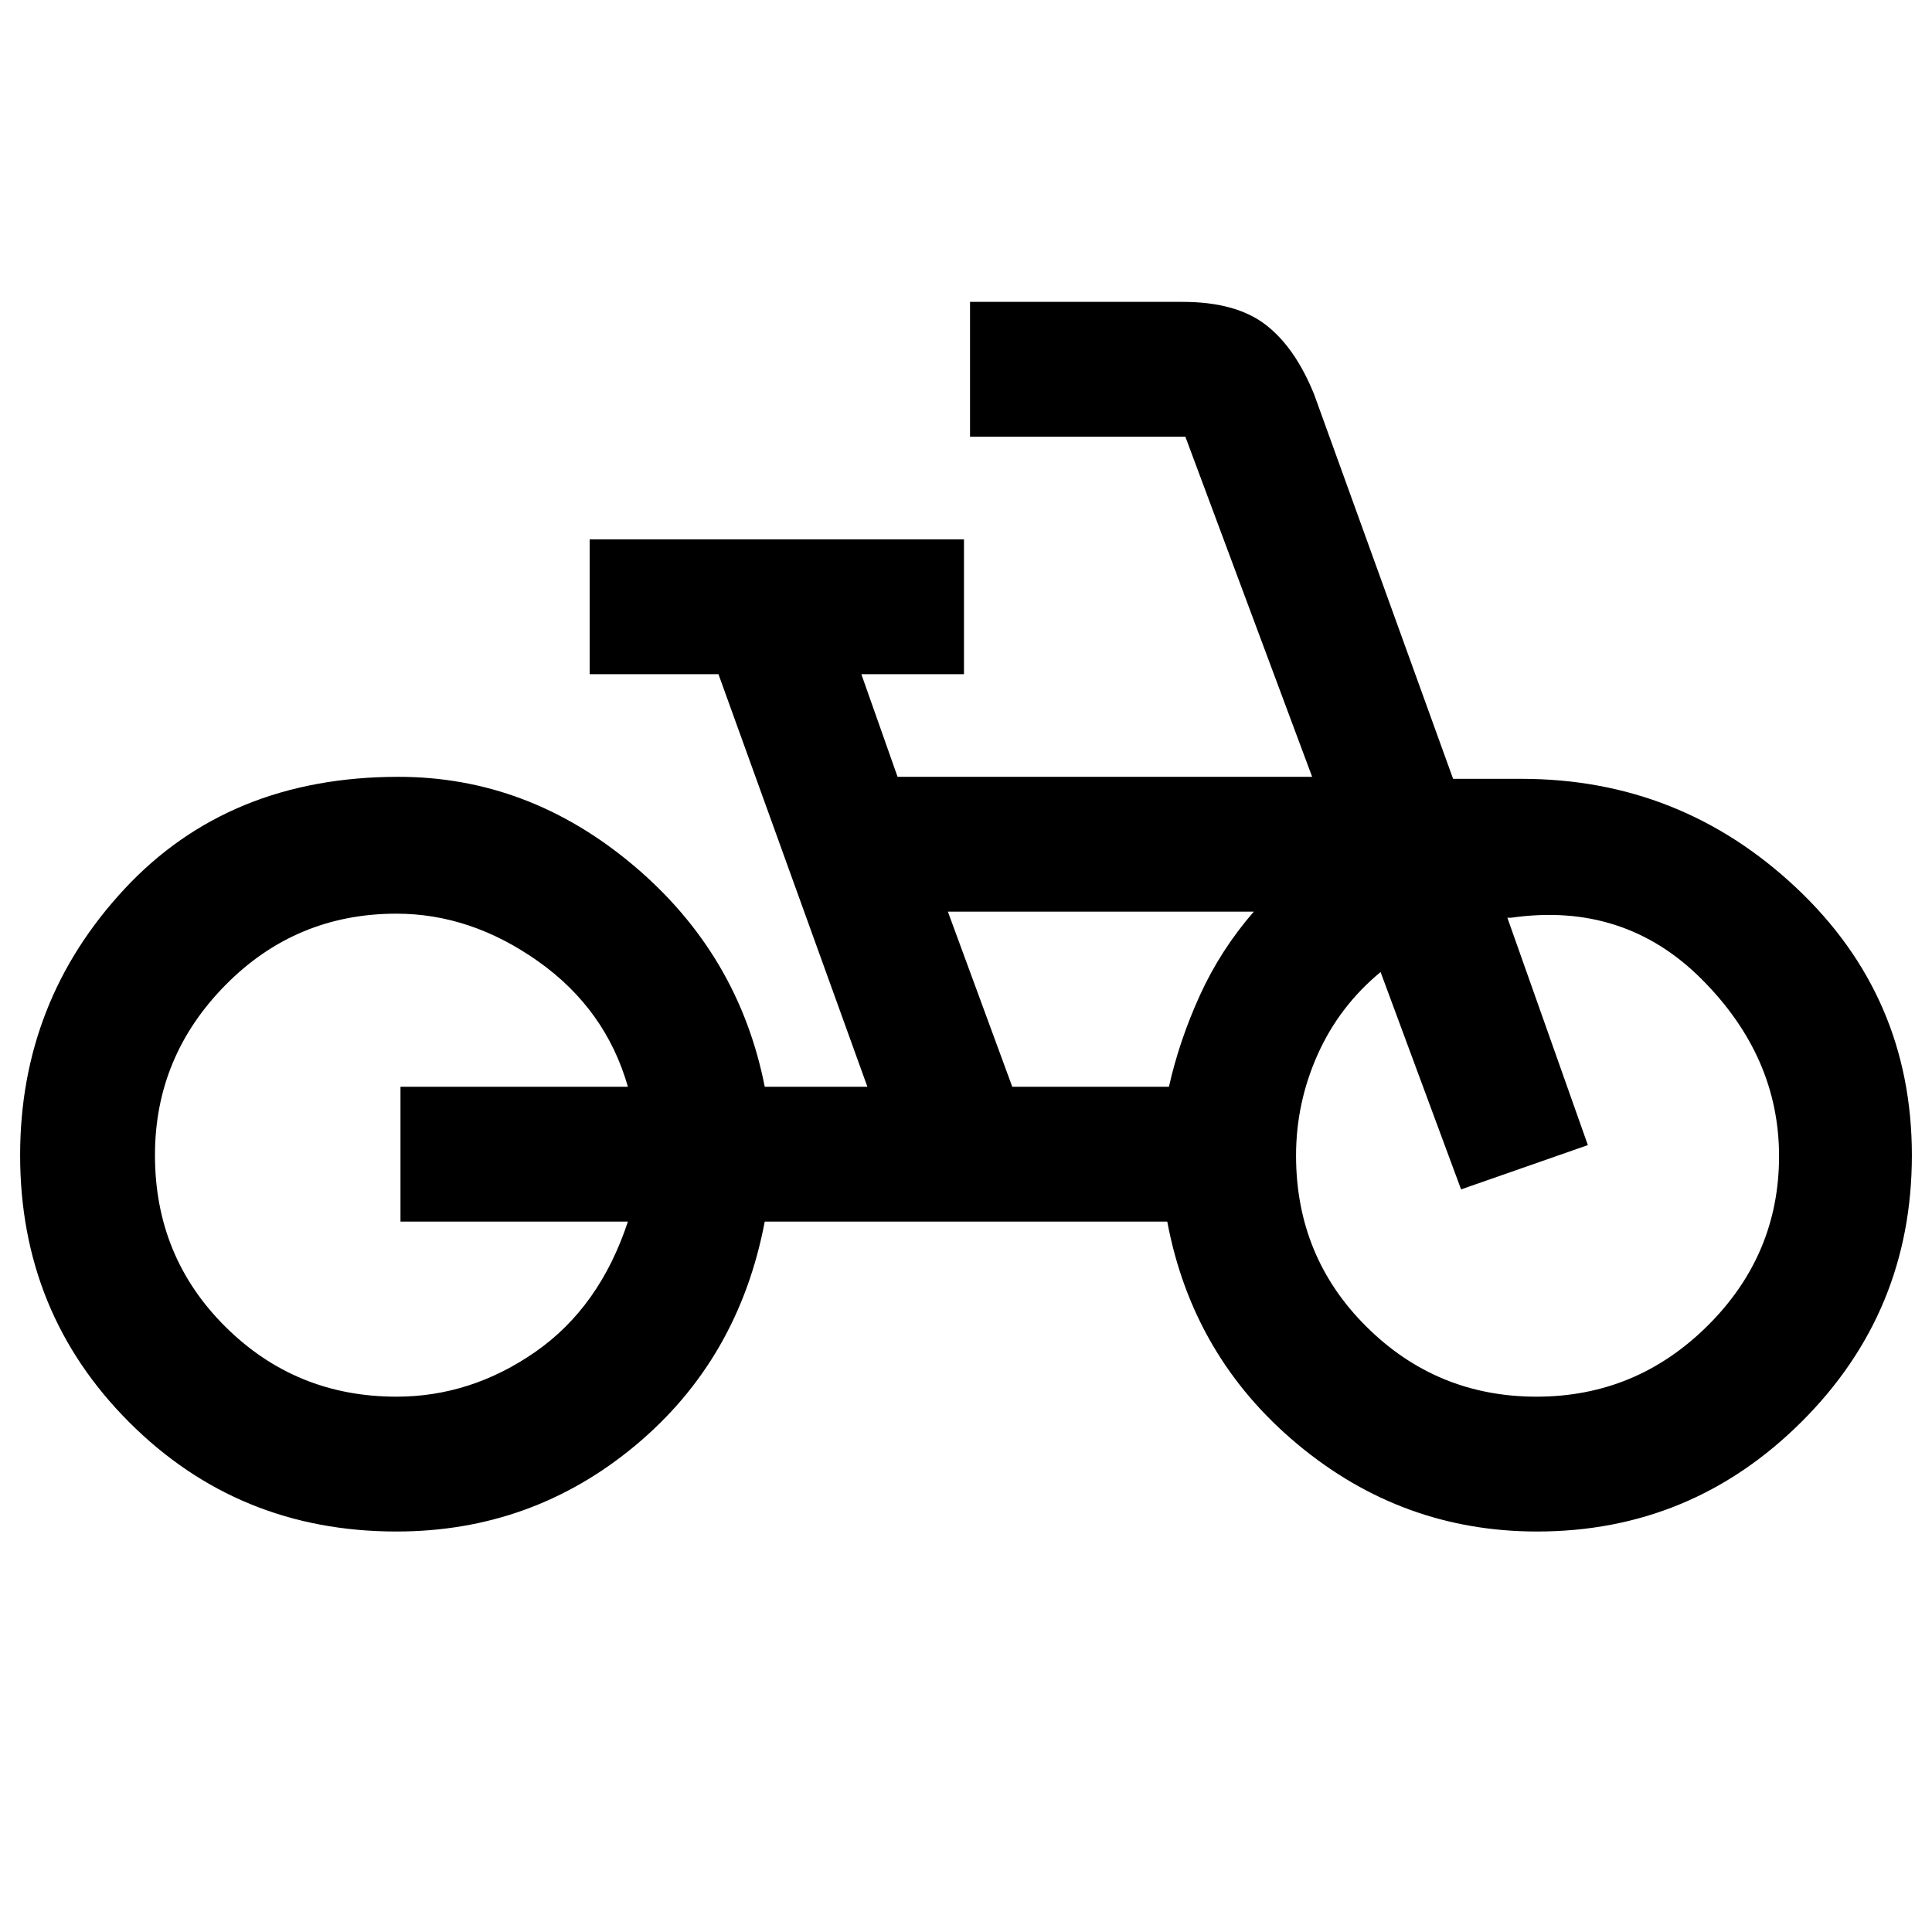 <svg xmlns="http://www.w3.org/2000/svg" height="20" viewBox="0 -960 960 960" width="20"><path d="M197-199q-78.5 0-132.75-54.25T10-386q0-76.5 51.83-132.25T198-574q64.5 0 116.75 44T380-420h51l-74-205h-64v-67h186v67h-51l18 51h206l-63-169H482v-67h105.6q26.4 0 41.15 11.25T653-764l69.04 191H756q78.92 0 136.46 54.06Q950-464.88 950-385.93q0 77.77-54.75 132.35T763.75-199q-67.07 0-119.11-43.44Q592.6-285.88 580-353H380q-13 68.5-64.31 111.25Q264.37-199 197-199Zm0-67q37 0 69-22.25T312-353H199v-67h113q-11-38.5-44.5-62.25T197-506q-50 0-85 35.5T77-386q0 50.5 35 85.25T197-266Zm305.99-154h77.85q5.16-23 15.41-45.5T623-507H471l31.99 87ZM763.5-266q49.5 0 85-35.25t35.5-84.26q0-49.49-38.5-87.99Q807-512 751-504h-2l40 113-63 22-40-108q-20.55 17-31.27 41Q644-412 644-385.82q0 50.32 35 85.07Q714-266 763.5-266Zm-566-117Zm560.5 5Z"/></svg>